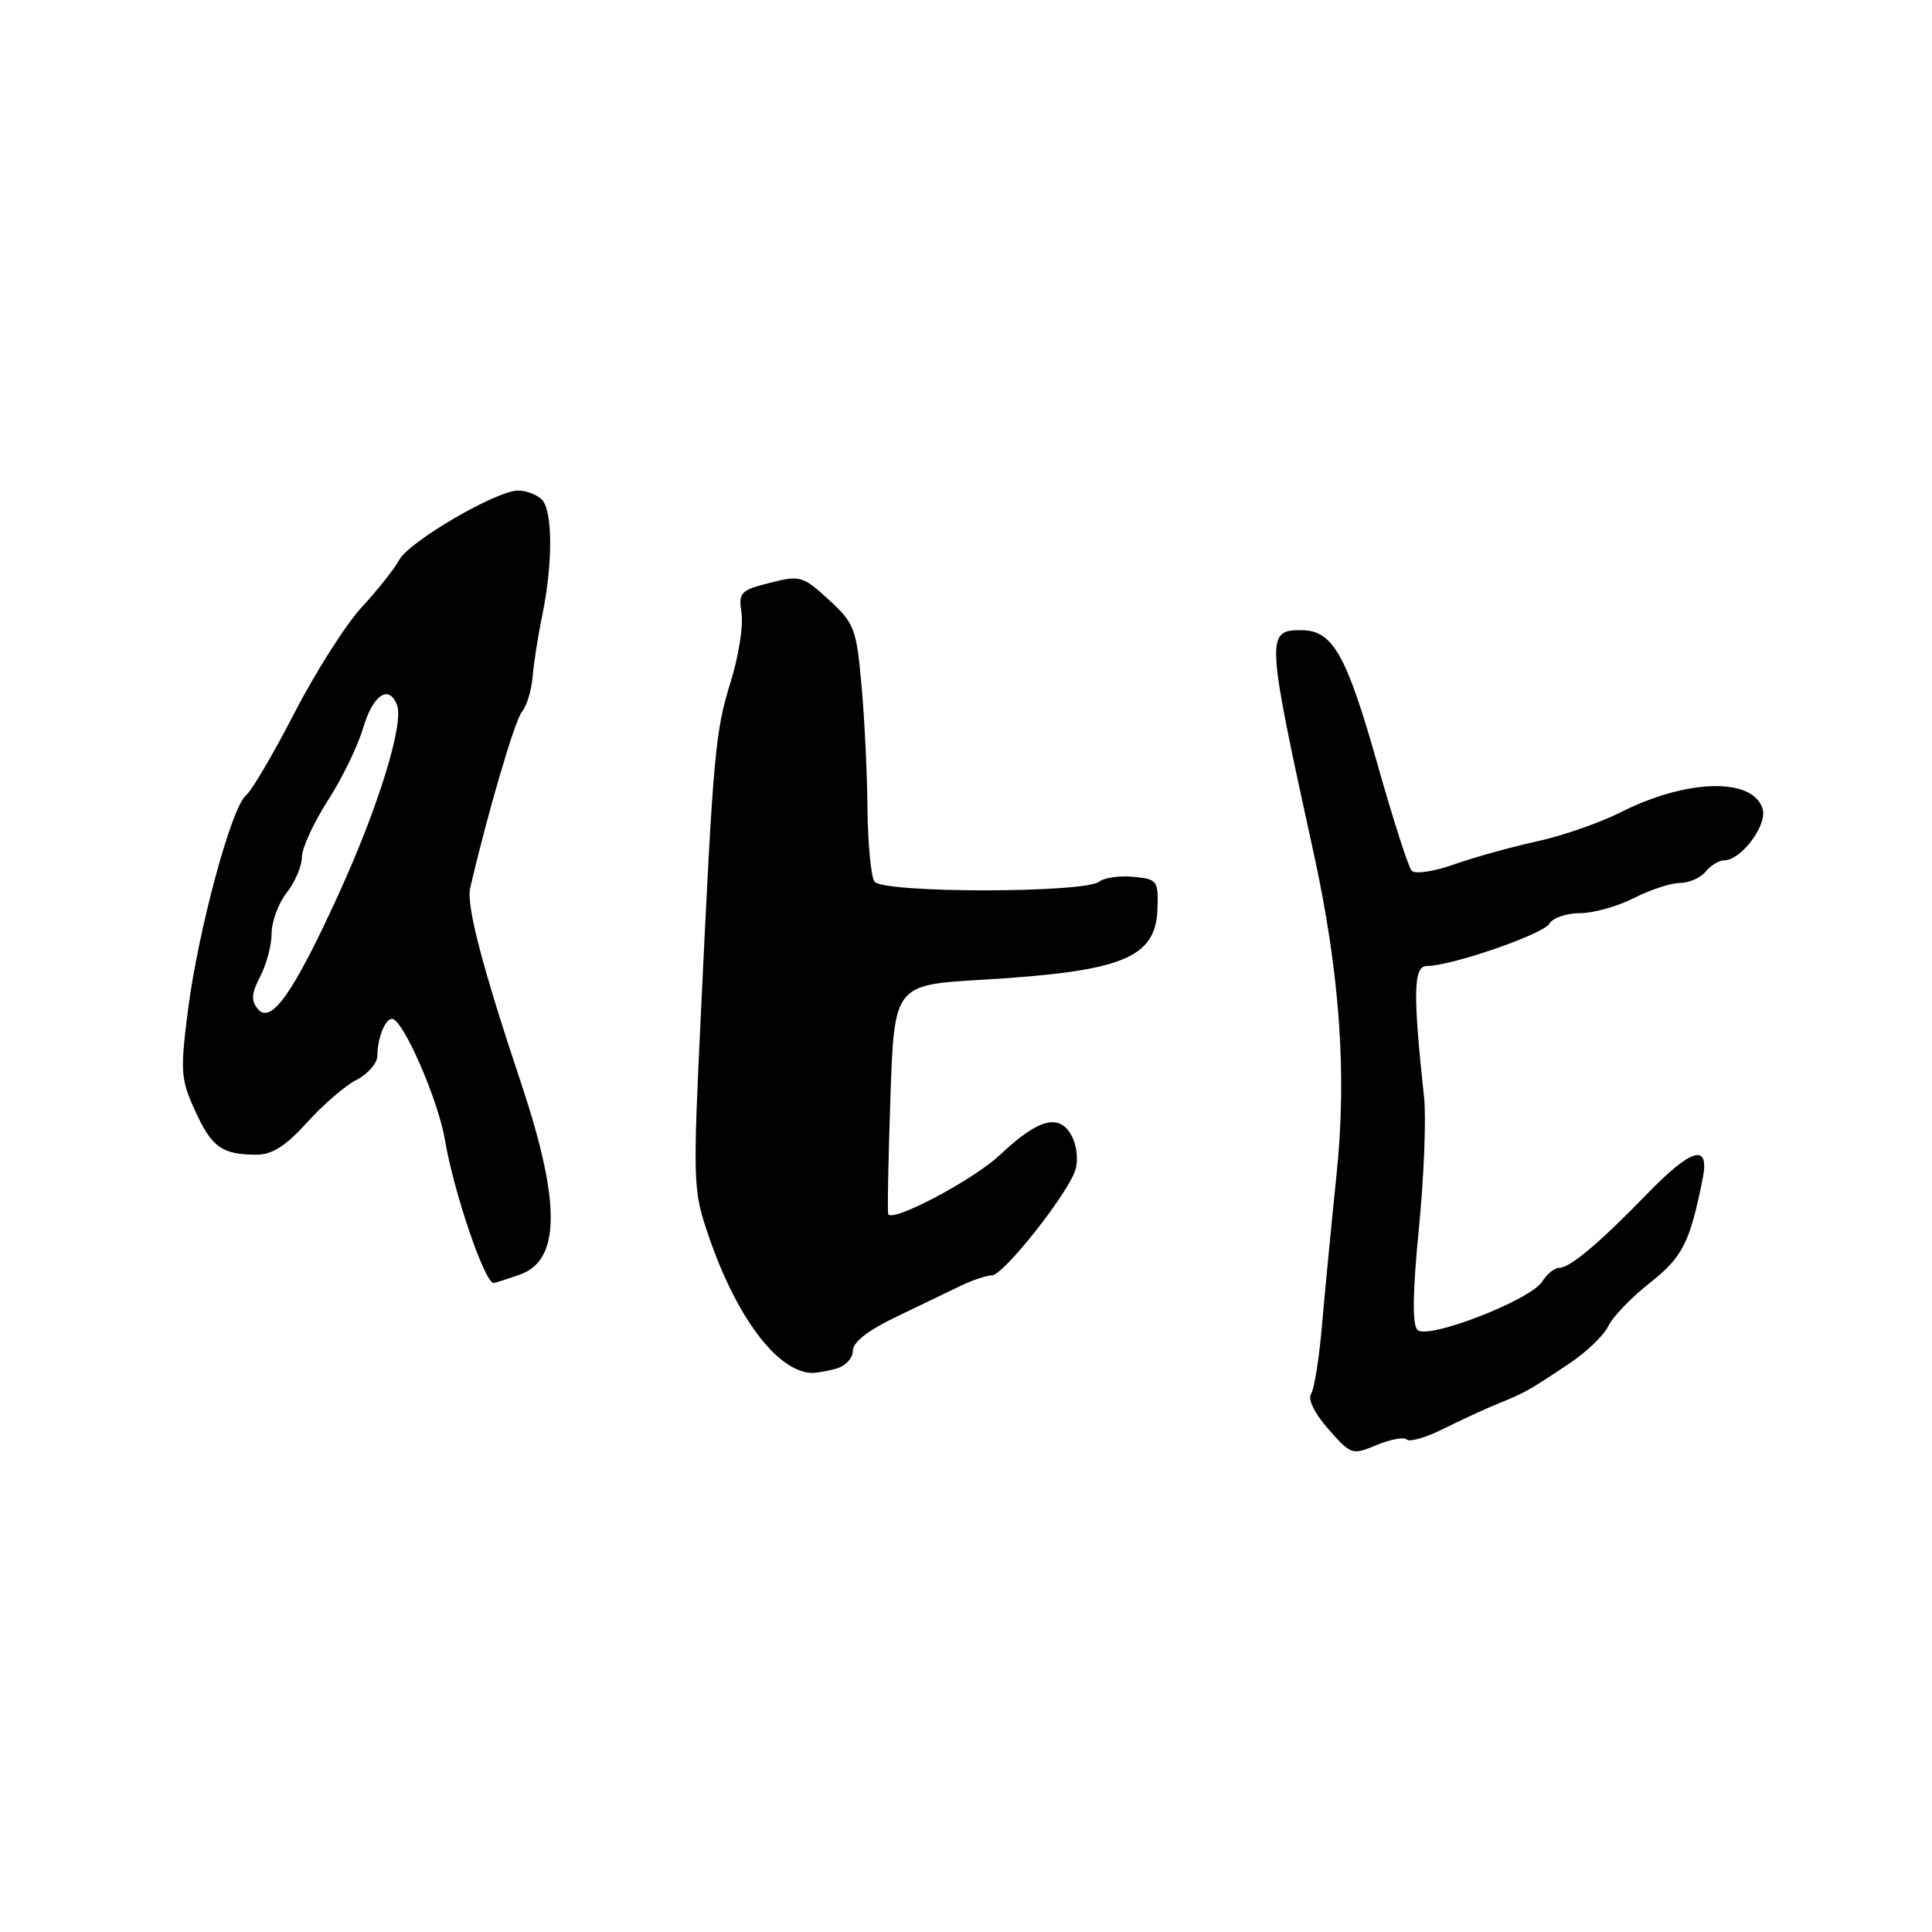 <?xml version="1.0" encoding="UTF-8" standalone="no"?>
<!DOCTYPE svg PUBLIC "-//W3C//DTD SVG 1.1//EN" "http://www.w3.org/Graphics/SVG/1.1/DTD/svg11.dtd" >
<svg xmlns="http://www.w3.org/2000/svg" xmlns:xlink="http://www.w3.org/1999/xlink" version="1.1" viewBox="0 0 256 256">
 <g >
 <path fill="currentColor"
d=" M 186.41 190.75 C 186.78 191.11 188.98 190.47 191.29 189.31 C 193.61 188.16 196.85 186.66 198.50 185.99 C 202.09 184.53 202.52 184.29 207.89 180.71 C 210.19 179.18 212.54 176.93 213.11 175.71 C 213.68 174.50 216.15 171.93 218.60 170.00 C 222.95 166.57 223.91 164.68 225.61 156.20 C 226.57 151.42 224.19 152.07 218.20 158.25 C 211.88 164.76 208.02 168.00 206.58 168.00 C 205.98 168.00 204.98 168.81 204.36 169.80 C 202.82 172.27 189.16 177.56 187.82 176.22 C 187.12 175.52 187.18 171.25 188.01 162.78 C 188.68 155.96 188.99 148.15 188.70 145.44 C 187.20 131.54 187.28 128.00 189.07 128.00 C 192.30 128.00 204.50 123.79 205.30 122.39 C 205.74 121.63 207.56 121.00 209.34 121.00 C 211.12 121.00 214.34 120.10 216.50 119.00 C 218.66 117.90 221.40 117.00 222.59 117.00 C 223.78 117.00 225.32 116.33 226.00 115.50 C 226.68 114.67 227.79 114.00 228.45 114.00 C 230.72 114.00 234.23 109.29 233.55 107.15 C 232.22 102.97 223.47 103.21 214.69 107.66 C 211.98 109.03 207.00 110.76 203.63 111.49 C 200.26 112.23 195.33 113.60 192.67 114.54 C 189.97 115.49 187.49 115.86 187.05 115.37 C 186.62 114.89 184.61 108.65 182.59 101.50 C 178.39 86.65 176.61 83.50 172.39 83.50 C 167.73 83.50 167.77 84.31 174.06 113.00 C 177.52 128.82 178.49 142.25 177.11 155.53 C 176.43 162.11 175.56 171.10 175.18 175.50 C 174.81 179.90 174.15 184.04 173.73 184.69 C 173.26 185.40 174.18 187.28 176.02 189.37 C 179.02 192.78 179.16 192.83 182.42 191.47 C 184.25 190.71 186.05 190.38 186.41 190.75 Z  M 110.75 181.37 C 112.00 181.03 113.00 179.99 113.00 179.01 C 113.00 177.85 114.97 176.30 118.75 174.49 C 121.91 172.97 125.77 171.11 127.33 170.36 C 128.89 169.61 130.73 169.00 131.42 169.00 C 132.94 169.00 141.48 158.22 142.49 155.03 C 142.90 153.74 142.69 151.78 142.00 150.50 C 140.38 147.48 137.60 148.22 132.50 153.03 C 129.02 156.31 118.36 161.97 117.70 160.89 C 117.57 160.67 117.70 153.75 117.98 145.50 C 118.50 130.50 118.50 130.50 130.15 129.82 C 148.78 128.72 153.15 126.95 153.37 120.43 C 153.49 116.68 153.35 116.49 150.18 116.18 C 148.36 116.01 146.34 116.29 145.68 116.81 C 143.73 118.37 116.85 118.36 115.86 116.80 C 115.40 116.09 114.99 111.67 114.94 107.00 C 114.90 102.33 114.54 94.96 114.14 90.64 C 113.47 83.28 113.20 82.57 109.82 79.47 C 106.37 76.31 106.02 76.21 102.01 77.23 C 98.09 78.22 97.84 78.49 98.26 81.29 C 98.50 82.95 97.86 86.97 96.85 90.24 C 94.77 96.91 94.52 99.65 92.91 133.50 C 91.79 156.94 91.81 157.65 93.89 163.75 C 97.56 174.50 102.93 181.67 107.50 181.92 C 108.05 181.95 109.51 181.70 110.75 181.37 Z  M 68.86 168.90 C 74.29 167.01 74.34 159.38 69.04 143.50 C 63.92 128.18 61.77 119.96 62.30 117.68 C 64.58 107.83 68.22 95.44 69.16 94.31 C 69.79 93.55 70.42 91.49 70.57 89.72 C 70.71 87.95 71.29 84.25 71.86 81.50 C 73.27 74.62 73.24 67.64 71.80 66.20 C 71.14 65.54 69.72 65.00 68.65 65.00 C 65.77 65.00 54.21 71.75 52.90 74.19 C 52.28 75.34 50.05 78.17 47.93 80.46 C 45.82 82.75 41.80 89.06 39.01 94.48 C 36.22 99.89 33.33 104.81 32.58 105.41 C 30.67 106.95 26.28 123.22 24.92 133.75 C 23.87 142.00 23.93 142.97 25.86 147.20 C 28.06 152.03 29.43 153.00 34.00 153.00 C 36.06 153.00 37.87 151.85 40.67 148.75 C 42.77 146.41 45.74 143.85 47.25 143.08 C 48.76 142.30 50.00 140.87 50.00 139.91 C 50.00 137.60 51.03 135.00 51.94 135.00 C 53.38 135.00 58.06 145.71 58.96 151.06 C 60.12 157.95 64.22 170.00 65.41 170.00 C 65.57 170.00 67.12 169.51 68.86 168.90 Z  M 34.16 133.69 C 33.24 132.59 33.32 131.62 34.48 129.38 C 35.31 127.80 35.99 125.22 35.99 123.66 C 36.00 122.09 36.90 119.67 38.00 118.27 C 39.10 116.87 40.00 114.76 40.00 113.58 C 40.00 112.40 41.54 109.05 43.41 106.13 C 45.29 103.22 47.42 98.85 48.13 96.42 C 49.42 92.06 51.54 90.64 52.61 93.42 C 53.55 95.88 50.14 106.94 44.89 118.43 C 38.88 131.60 35.92 135.81 34.16 133.69 Z "/>
</g>
</svg>